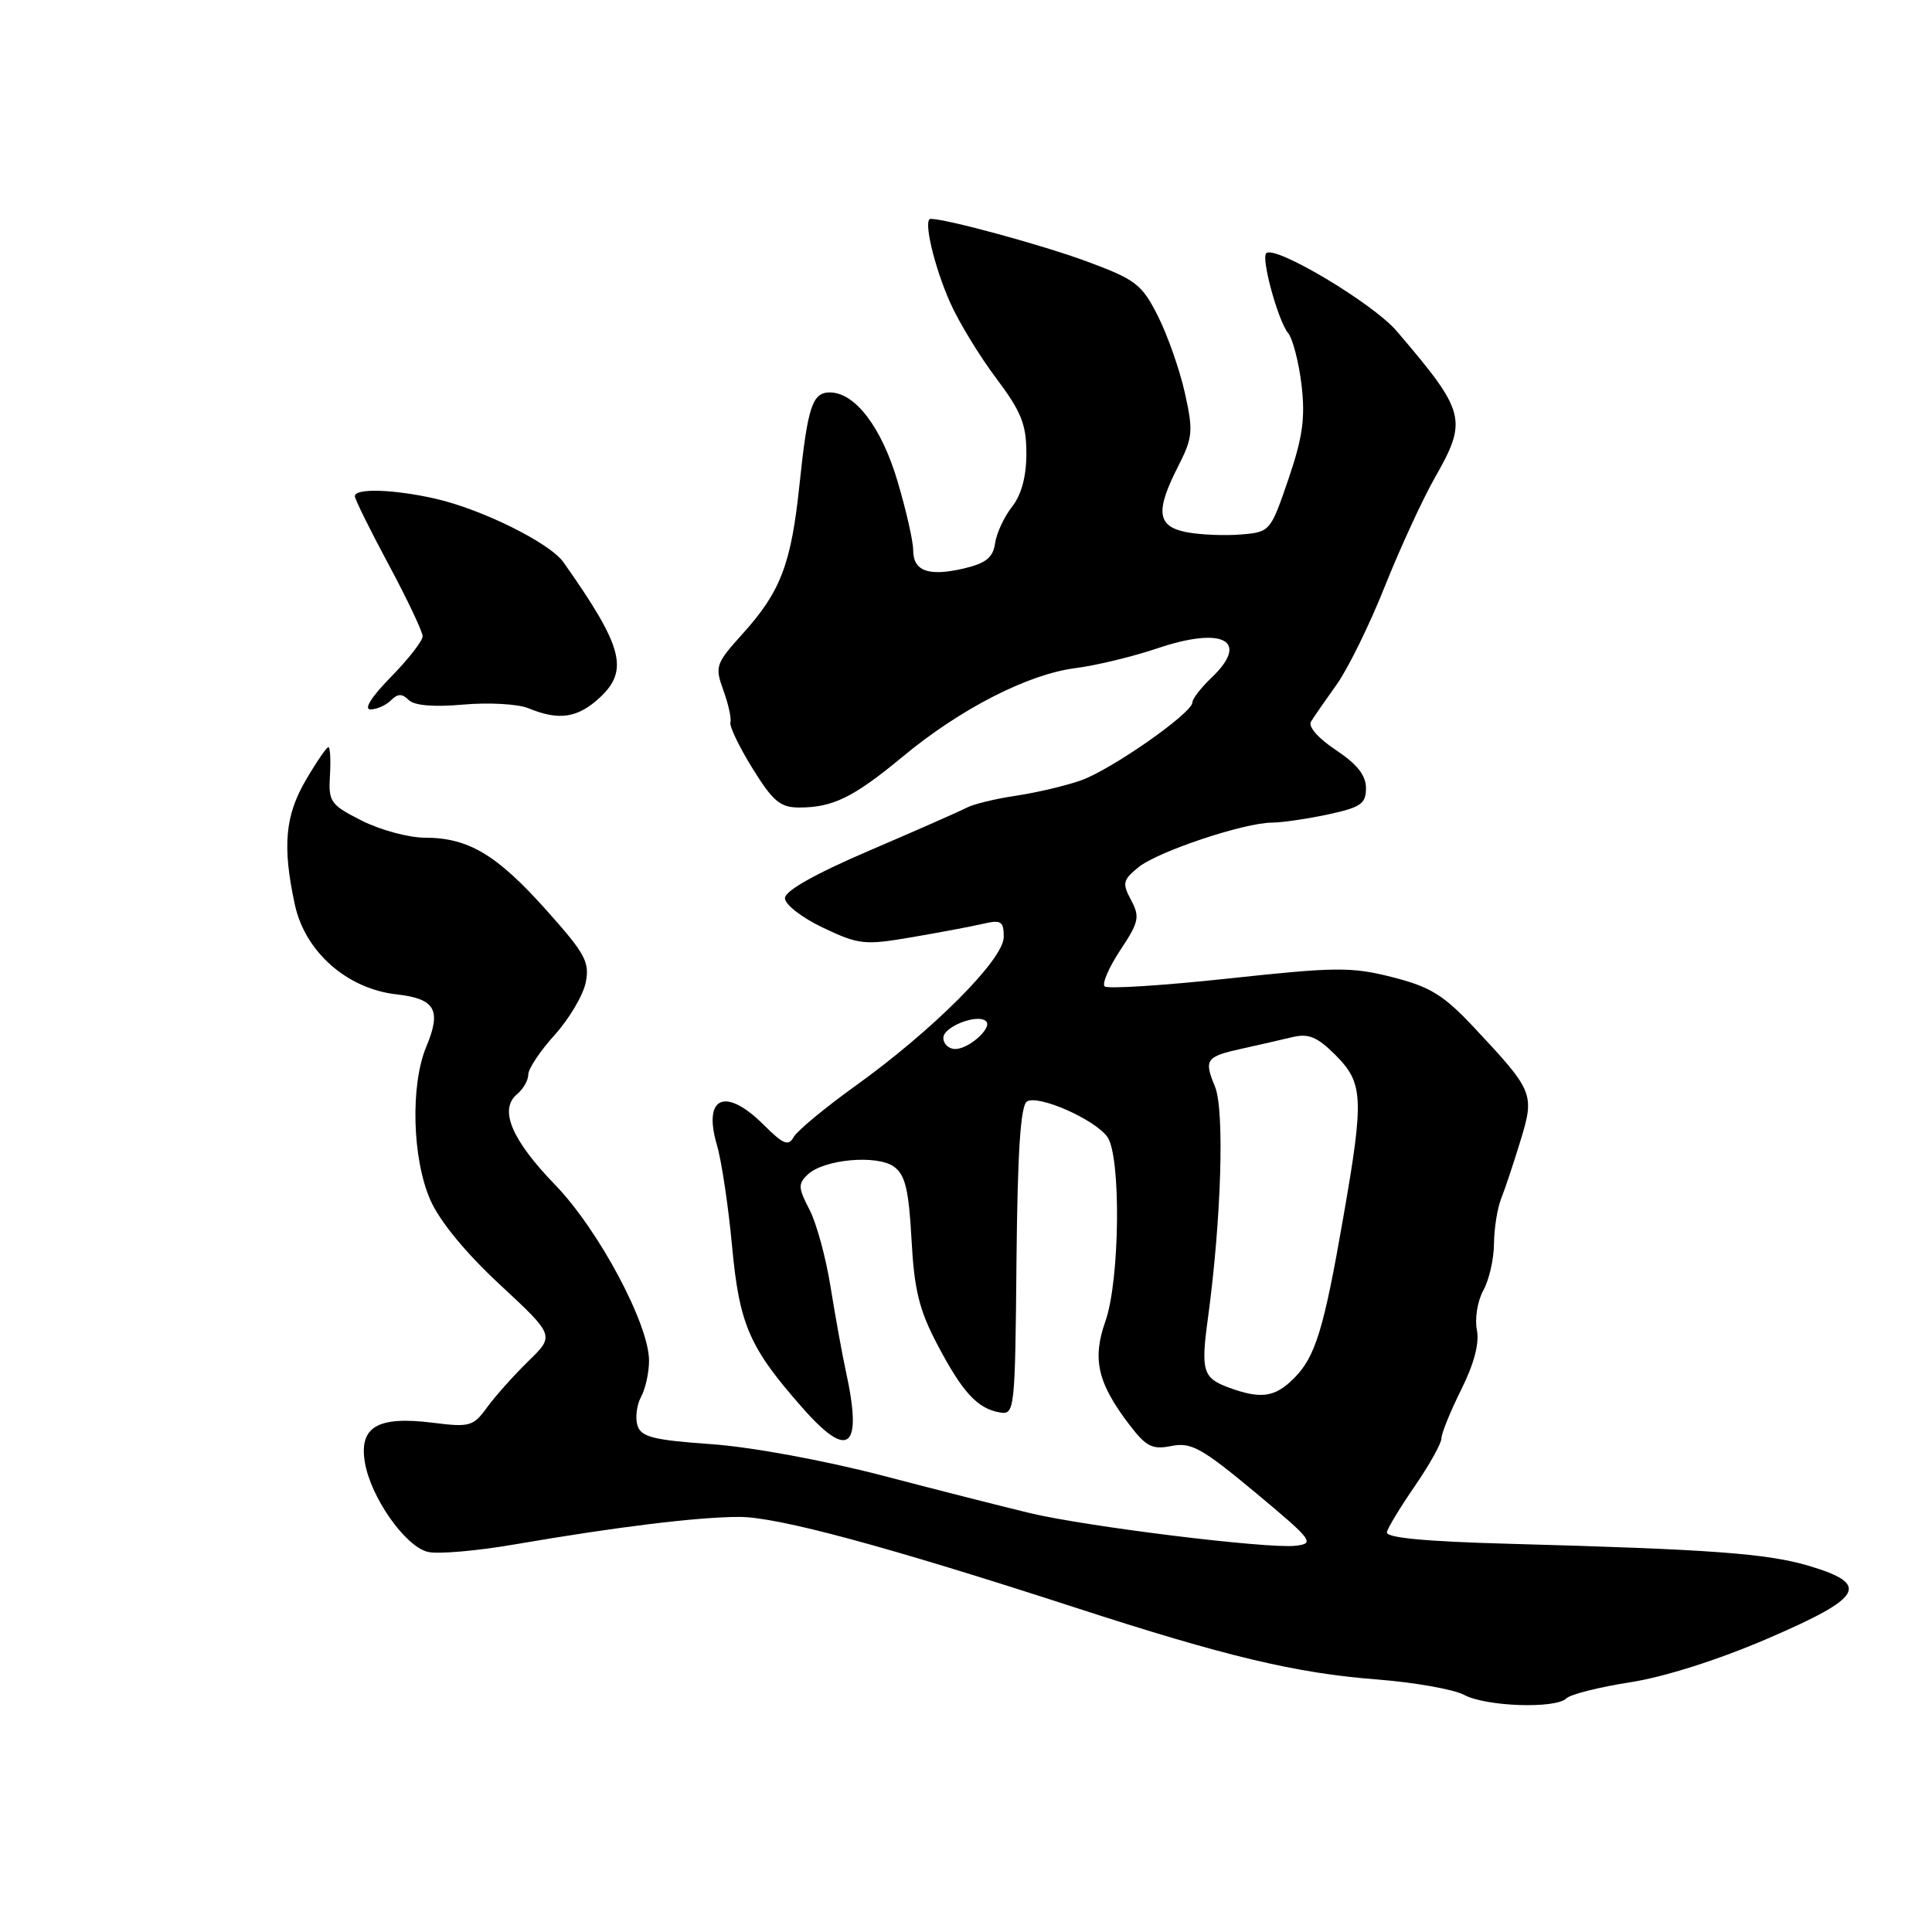 <?xml version="1.0" encoding="UTF-8" standalone="no"?>
<!DOCTYPE svg PUBLIC "-//W3C//DTD SVG 1.1//EN" "http://www.w3.org/Graphics/SVG/1.1/DTD/svg11.dtd" >
<svg xmlns="http://www.w3.org/2000/svg" xmlns:xlink="http://www.w3.org/1999/xlink" version="1.1" viewBox="0 0 256 256">
 <g >
 <path fill="currentColor"
d=" M 207.56 225.04 C 208.09 224.51 211.89 223.55 216.01 222.91 C 220.57 222.20 227.70 219.93 234.22 217.12 C 246.89 211.66 247.88 209.94 239.75 207.50 C 234.20 205.84 226.74 205.29 200.00 204.56 C 188.70 204.25 183.58 203.76 183.77 203.01 C 183.91 202.40 185.60 199.63 187.52 196.84 C 189.43 194.06 191.00 191.24 191.00 190.58 C 191.00 189.93 192.18 187.03 193.61 184.15 C 195.33 180.70 196.05 177.97 195.69 176.20 C 195.40 174.71 195.78 172.38 196.54 171.00 C 197.31 169.62 197.95 166.83 197.96 164.80 C 197.98 162.76 198.41 160.06 198.92 158.80 C 199.43 157.53 200.57 154.09 201.47 151.15 C 203.37 144.94 203.22 144.58 195.33 136.16 C 191.28 131.84 189.53 130.76 184.50 129.48 C 179.07 128.10 177.02 128.12 162.76 129.66 C 154.11 130.59 146.73 131.06 146.37 130.70 C 146.00 130.34 146.94 128.17 148.45 125.89 C 150.92 122.17 151.06 121.49 149.87 119.26 C 148.68 117.03 148.78 116.60 150.87 114.90 C 153.45 112.82 164.89 109.00 168.56 109.00 C 169.85 109.00 173.17 108.51 175.95 107.92 C 180.32 106.98 181.00 106.51 181.00 104.43 C 181.00 102.74 179.82 101.25 177.02 99.39 C 174.69 97.85 173.32 96.29 173.71 95.63 C 174.08 95.01 175.61 92.81 177.09 90.74 C 178.58 88.67 181.46 82.82 183.48 77.74 C 185.51 72.66 188.48 66.20 190.08 63.38 C 194.51 55.61 194.26 54.64 185.06 43.86 C 181.91 40.18 168.91 32.42 167.78 33.56 C 167.09 34.25 169.35 42.51 170.67 44.11 C 171.29 44.87 172.10 47.98 172.46 51.00 C 172.97 55.38 172.62 57.92 170.72 63.50 C 168.35 70.42 168.29 70.50 164.46 70.82 C 162.33 71.00 159.11 70.87 157.29 70.53 C 153.31 69.78 153.05 67.79 156.12 61.77 C 158.05 57.97 158.13 57.15 157.00 52.06 C 156.32 49.00 154.71 44.42 153.43 41.88 C 151.30 37.66 150.50 37.05 144.06 34.66 C 138.20 32.49 125.41 29.00 123.31 29.00 C 122.29 29.00 123.79 35.39 125.93 40.16 C 127.07 42.72 129.81 47.21 132.01 50.13 C 135.33 54.55 136.00 56.23 136.00 60.09 C 136.00 63.14 135.35 65.56 134.10 67.15 C 133.05 68.48 132.04 70.66 131.85 72.00 C 131.58 73.88 130.65 74.63 127.74 75.32 C 123.04 76.42 121.00 75.69 121.00 72.89 C 121.00 71.69 120.06 67.58 118.92 63.74 C 116.79 56.58 113.29 52.00 109.96 52.00 C 107.63 52.00 107.02 53.88 105.93 64.27 C 104.84 74.73 103.43 78.41 98.42 83.96 C 94.83 87.94 94.70 88.29 95.85 91.47 C 96.52 93.31 96.94 95.22 96.78 95.72 C 96.63 96.22 97.94 98.96 99.71 101.81 C 102.41 106.18 103.39 107.00 105.89 107.00 C 110.37 107.00 113.11 105.65 119.60 100.27 C 127.23 93.93 136.21 89.33 142.50 88.53 C 145.25 88.18 150.13 87.00 153.35 85.91 C 162.13 82.94 165.69 84.91 160.48 89.85 C 159.12 91.15 158.00 92.60 158.00 93.07 C 158.00 94.48 147.24 102.00 143.22 103.41 C 141.17 104.13 137.30 105.04 134.60 105.44 C 131.91 105.84 128.98 106.55 128.10 107.02 C 127.22 107.48 121.44 110.03 115.26 112.68 C 108.02 115.78 104.01 118.04 104.01 119.01 C 104.00 119.85 106.26 121.60 109.06 122.93 C 113.81 125.18 114.55 125.26 120.81 124.19 C 124.49 123.56 128.74 122.76 130.25 122.41 C 132.66 121.85 133.00 122.06 133.00 124.16 C 133.00 127.12 123.62 136.52 113.26 143.95 C 109.28 146.81 105.64 149.83 105.17 150.66 C 104.47 151.91 103.80 151.64 101.24 149.09 C 96.13 143.98 93.10 145.26 95.00 151.74 C 95.61 153.81 96.51 159.82 97.00 165.10 C 97.97 175.55 99.28 178.56 106.38 186.60 C 112.49 193.54 114.33 191.96 112.08 181.69 C 111.58 179.39 110.67 174.35 110.05 170.50 C 109.44 166.65 108.18 162.04 107.25 160.26 C 105.76 157.41 105.73 156.85 107.03 155.63 C 109.18 153.60 116.23 152.97 118.47 154.60 C 119.95 155.68 120.42 157.66 120.78 164.23 C 121.14 170.94 121.79 173.58 124.22 178.19 C 127.55 184.52 129.52 186.65 132.50 187.16 C 134.44 187.49 134.51 186.89 134.69 167.09 C 134.83 152.57 135.23 146.48 136.08 145.95 C 137.58 145.03 145.01 148.29 146.72 150.63 C 148.56 153.15 148.40 169.62 146.47 175.08 C 144.70 180.09 145.44 183.26 149.63 188.76 C 151.88 191.71 152.68 192.11 155.23 191.60 C 157.84 191.08 159.25 191.87 166.32 197.75 C 173.95 204.11 174.26 204.52 171.67 204.82 C 168.00 205.25 144.06 202.30 136.50 200.50 C 133.20 199.71 124.42 197.48 117.00 195.54 C 109.22 193.51 99.59 191.74 94.27 191.36 C 86.58 190.82 84.95 190.41 84.47 188.89 C 84.15 187.89 84.36 186.19 84.94 185.10 C 85.53 184.02 86.00 181.85 86.00 180.29 C 86.00 175.46 79.32 162.95 73.56 157.00 C 67.77 151.02 66.09 147.00 68.51 144.99 C 69.33 144.31 70.00 143.14 70.00 142.38 C 70.00 141.62 71.57 139.26 73.50 137.13 C 75.42 135.00 77.27 131.88 77.61 130.19 C 78.16 127.47 77.54 126.35 72.36 120.56 C 65.83 113.25 62.06 111.00 56.31 111.00 C 54.17 111.00 50.42 109.99 47.96 108.75 C 43.78 106.64 43.51 106.26 43.72 102.75 C 43.84 100.69 43.75 99.00 43.51 99.00 C 43.28 99.00 41.94 100.95 40.54 103.34 C 37.77 108.07 37.40 112.12 39.06 119.83 C 40.40 126.10 45.96 131.02 52.55 131.76 C 57.68 132.34 58.52 133.82 56.49 138.68 C 54.36 143.77 54.62 153.54 57.02 159.00 C 58.26 161.82 61.71 166.02 66.25 170.23 C 73.50 176.97 73.50 176.97 70.00 180.37 C 68.08 182.25 65.62 185.00 64.54 186.48 C 62.72 189.00 62.24 189.14 57.35 188.52 C 50.05 187.61 47.58 189.04 48.34 193.73 C 49.09 198.35 53.66 204.88 56.67 205.63 C 57.98 205.96 63.20 205.51 68.27 204.63 C 81.69 202.32 92.46 201.00 97.98 201.00 C 103.07 201.00 117.51 204.90 142.50 213.02 C 162.49 219.51 171.71 221.71 182.50 222.54 C 187.45 222.93 192.62 223.85 194.00 224.58 C 196.90 226.14 206.15 226.45 207.56 225.04 Z  M 79.47 92.44 C 83.38 88.81 82.54 85.66 74.66 74.50 C 72.86 71.95 63.92 67.51 57.74 66.09 C 52.23 64.83 46.99 64.66 47.02 65.75 C 47.03 66.16 49.05 70.26 51.52 74.85 C 53.98 79.44 56.00 83.70 56.00 84.31 C 56.00 84.92 54.11 87.35 51.79 89.71 C 49.21 92.34 48.17 94.00 49.09 94.00 C 49.92 94.00 51.14 93.46 51.80 92.80 C 52.70 91.90 53.28 91.88 54.15 92.75 C 54.89 93.49 57.45 93.71 61.40 93.36 C 64.75 93.06 68.62 93.28 70.00 93.84 C 74.07 95.52 76.54 95.15 79.47 92.44 Z  M 162.84 183.87 C 159.39 182.60 159.10 181.66 160.05 174.72 C 161.83 161.64 162.28 147.08 160.99 143.98 C 159.50 140.37 159.77 140.00 164.71 138.92 C 166.79 138.46 169.72 137.79 171.22 137.43 C 173.40 136.91 174.53 137.38 176.97 139.81 C 180.65 143.49 180.75 145.51 178.02 161.15 C 175.42 176.14 174.30 179.79 171.46 182.63 C 168.93 185.16 167.09 185.42 162.84 183.87 Z  M 125.00 137.52 C 125.00 136.03 129.59 134.26 130.67 135.33 C 131.52 136.19 128.38 139.00 126.57 139.00 C 125.71 139.00 125.00 138.33 125.00 137.52 Z "/>
</g>
</svg>